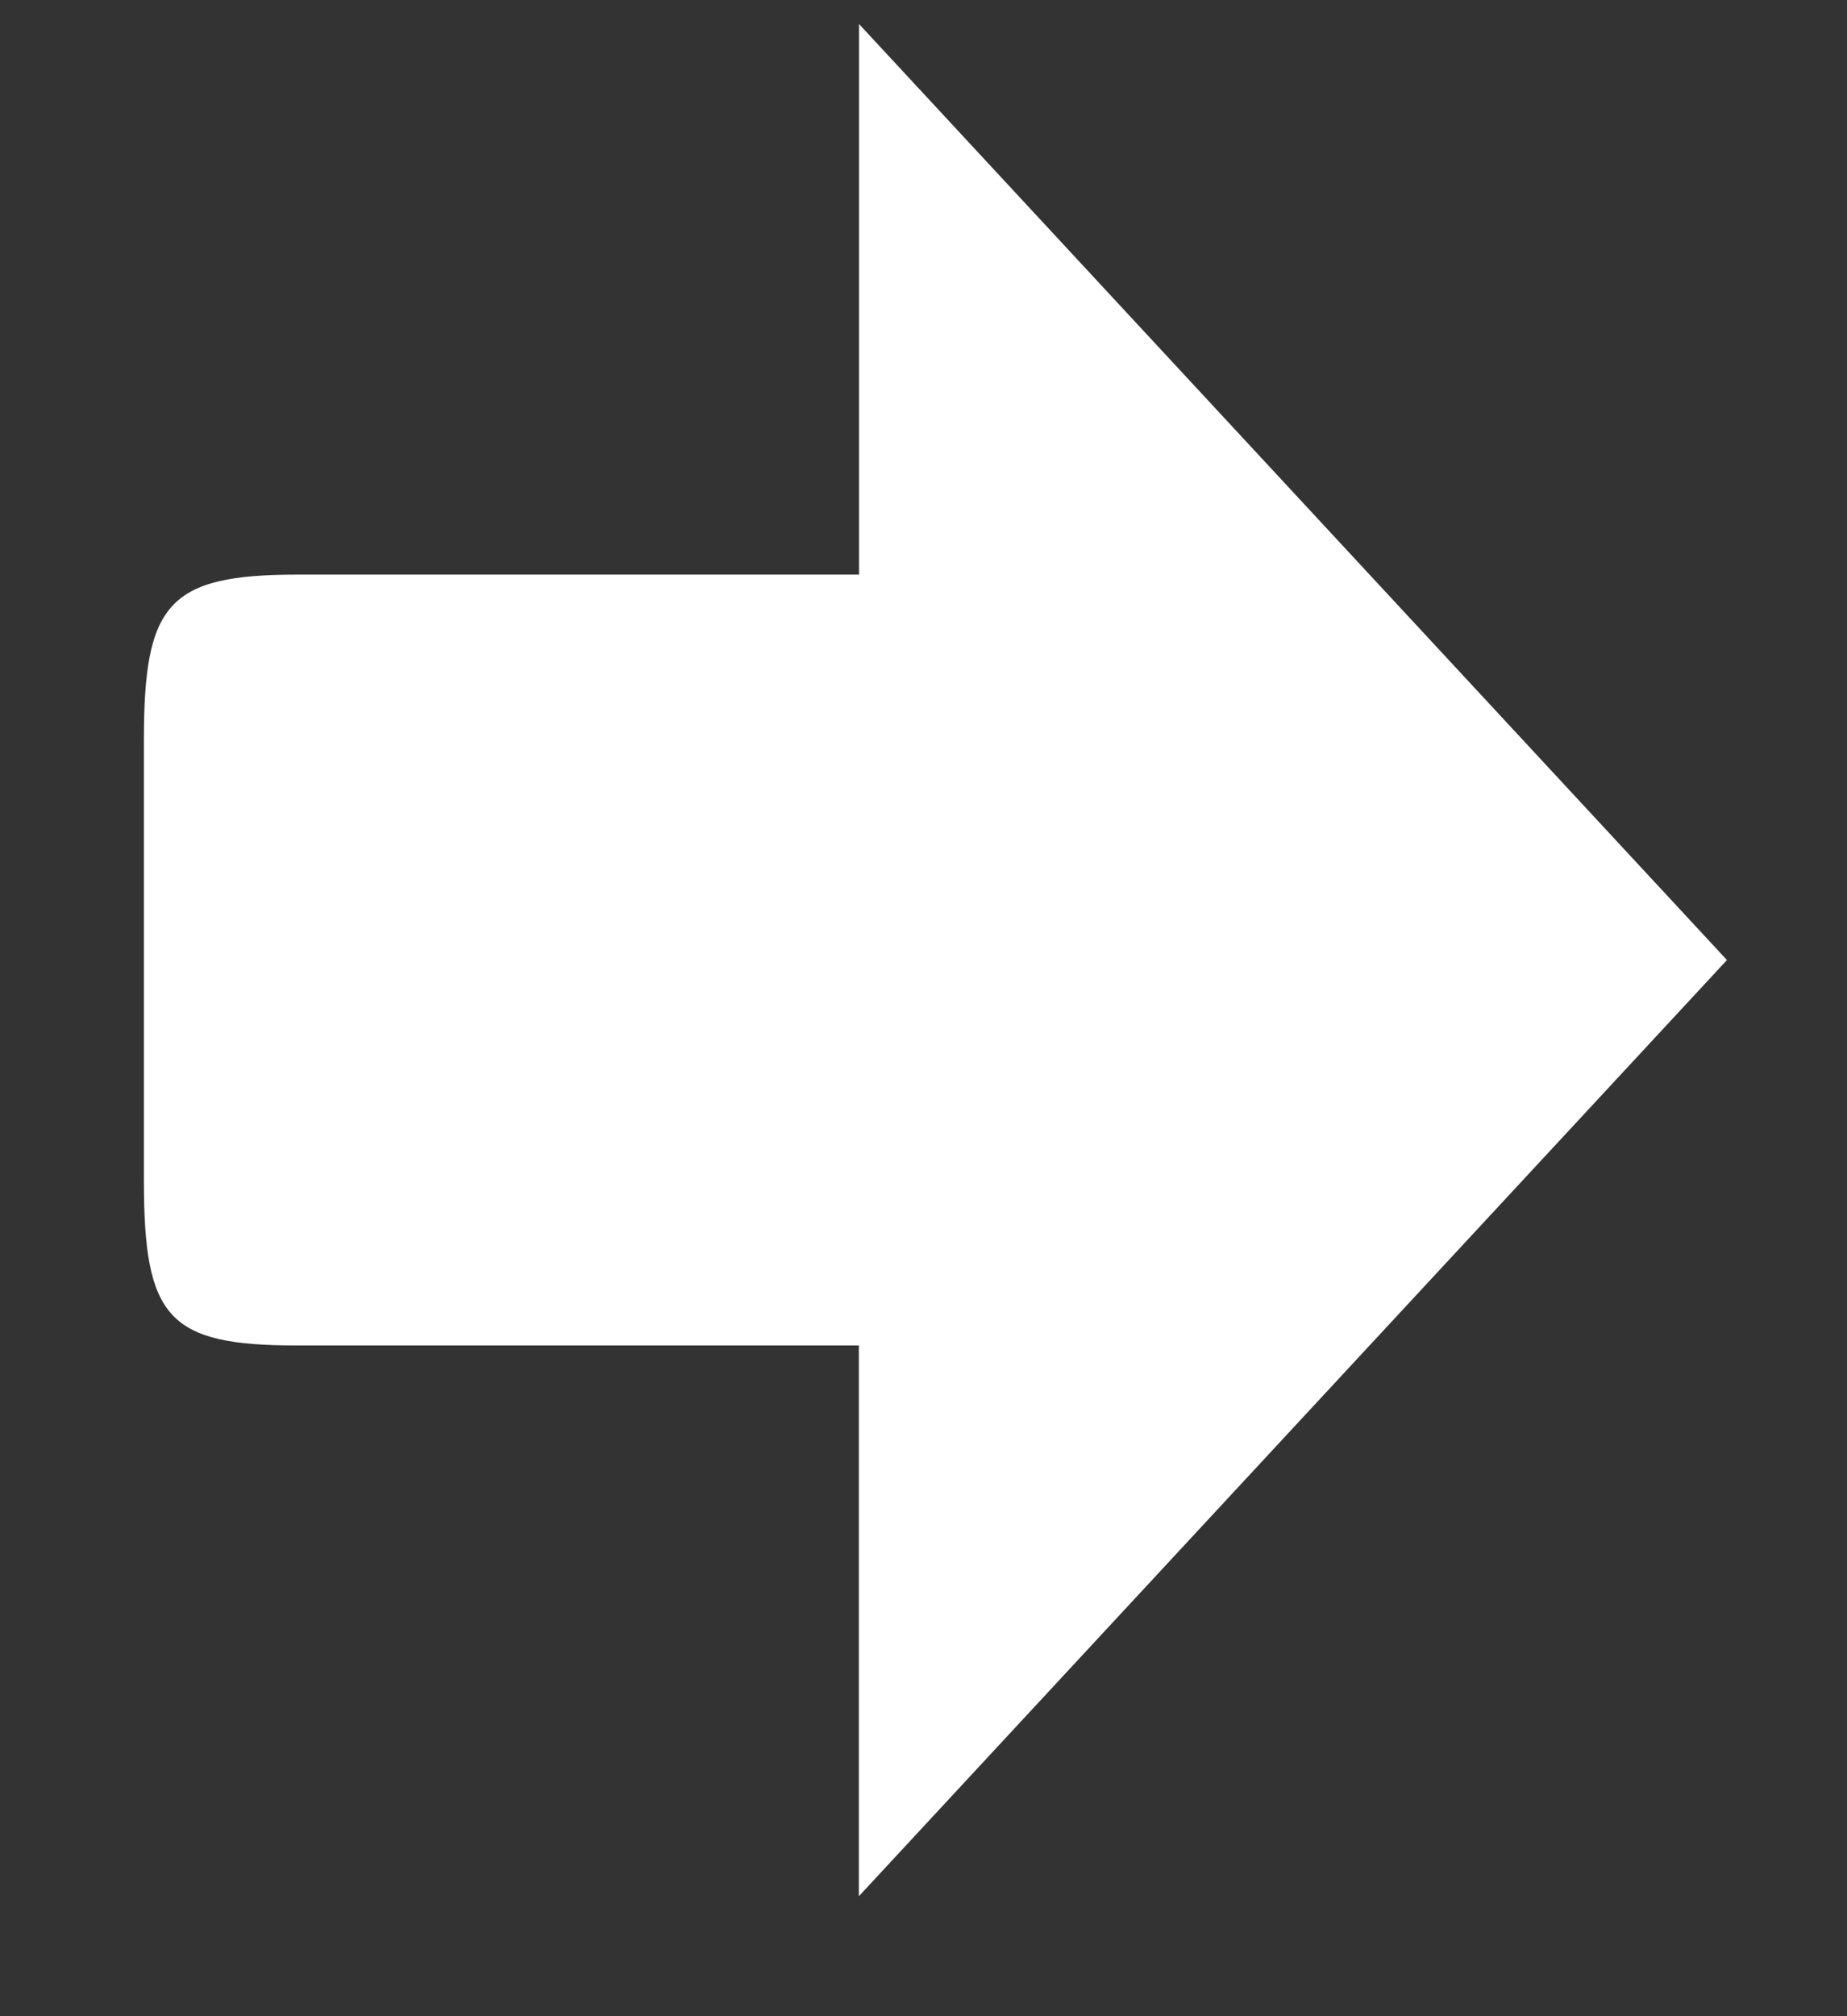 <svg xmlns="http://www.w3.org/2000/svg" width="11" height="12" viewBox="0 0 11 12">
    <rect x="0" y="0" width="11" height="12" fill="#333333" stroke="none"/>
    <path fill="#FFF" fill-rule="evenodd" d="M.857 4.403v2.622c0 .82.143.983.913.983h3.345v3.278l5.17-5.572L5.116.143V3.42H1.77c-.77 0-.913.174-.913.983"/>
</svg>
